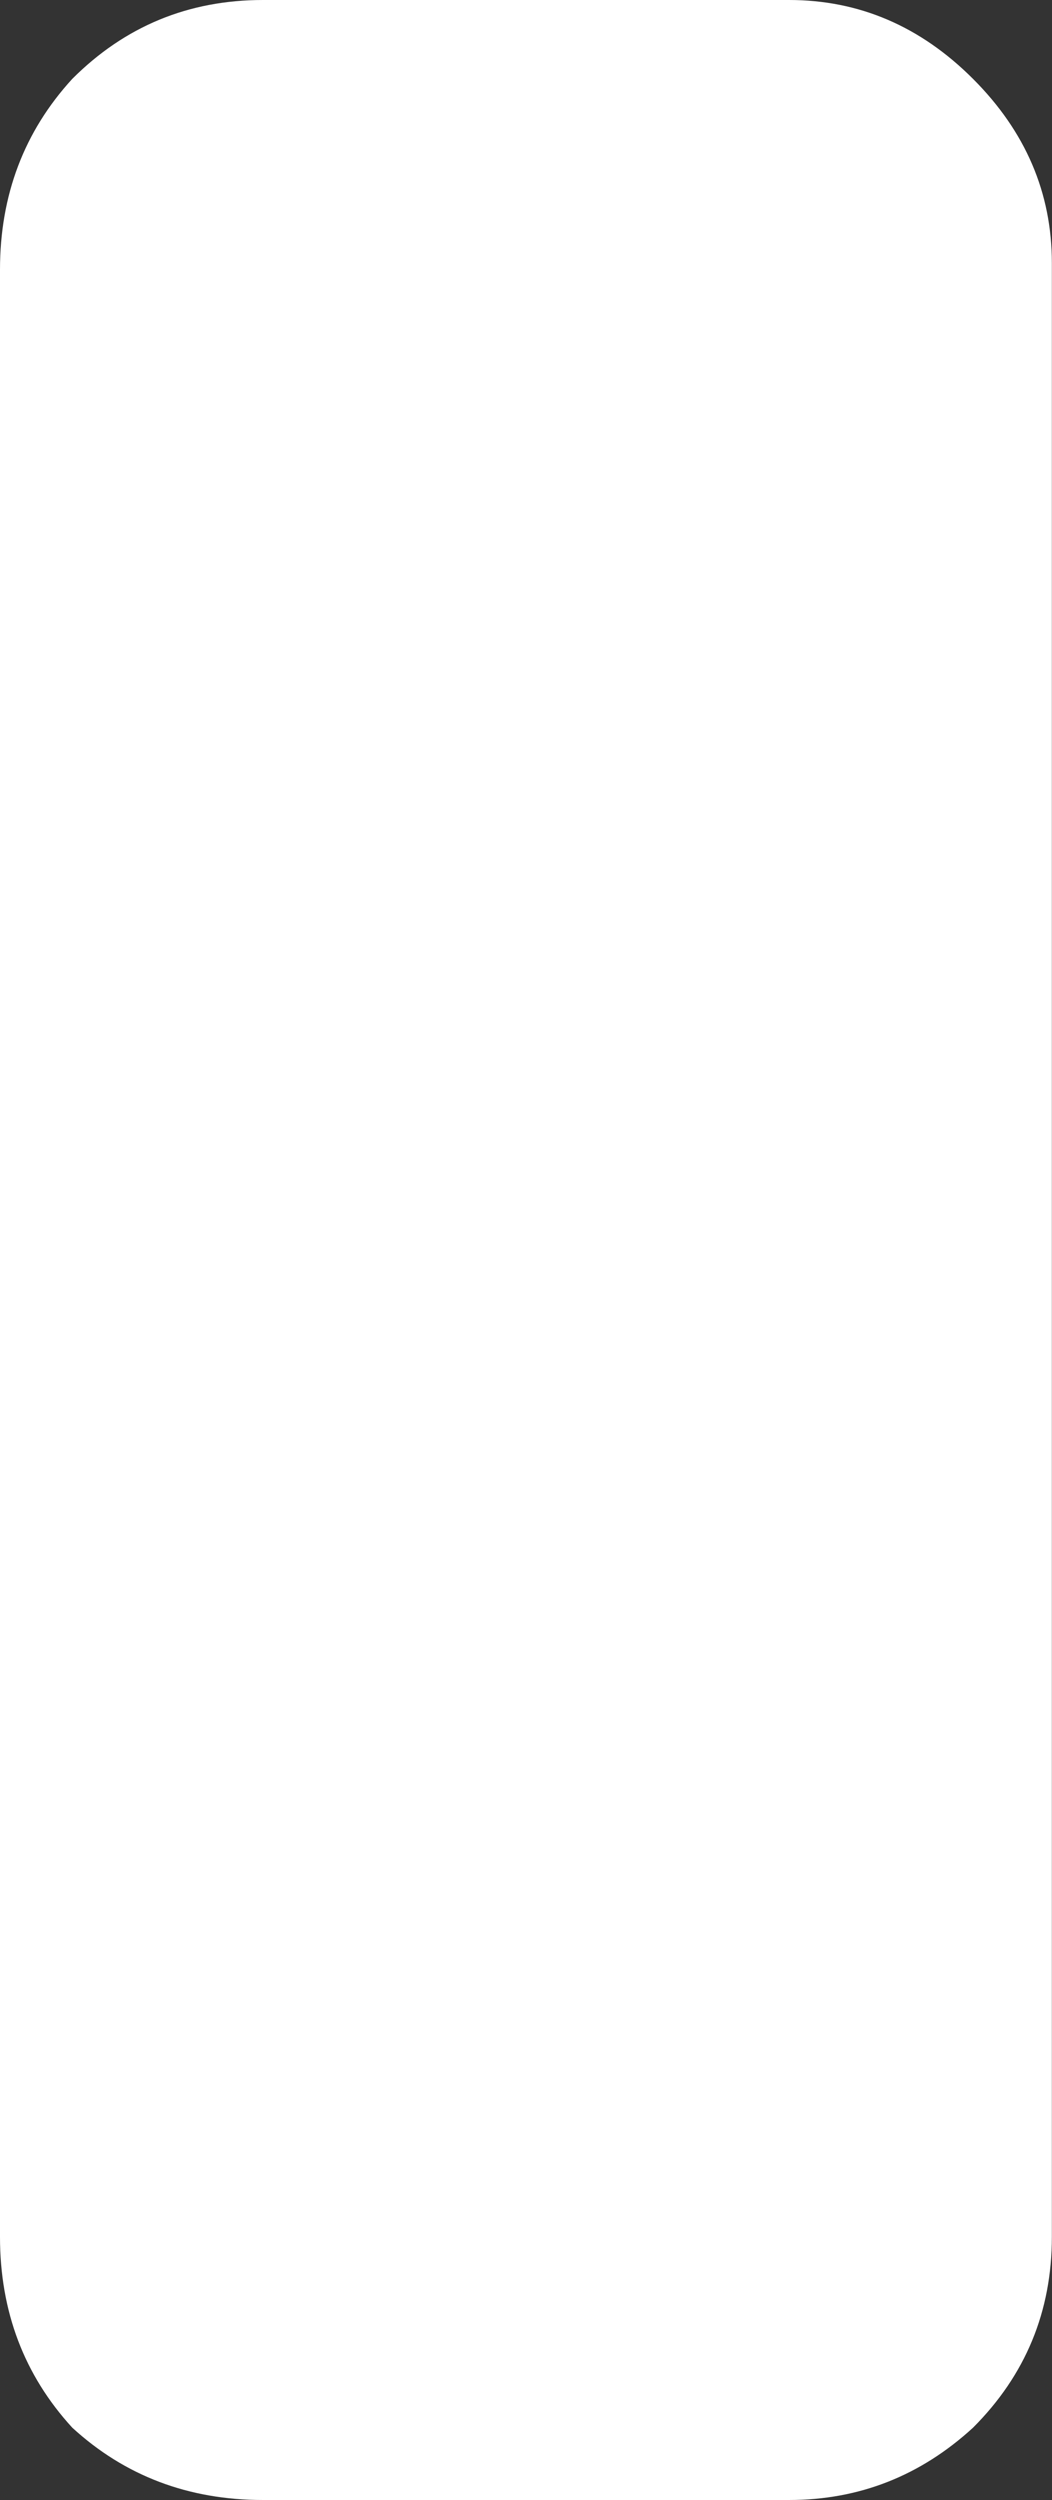 <?xml version="1.0" encoding="UTF-8"?>
<svg id="Layer_2" data-name="Layer 2" xmlns="http://www.w3.org/2000/svg" viewBox="0 0 73.8 175.27">
  <rect x="0" y="0" width="73.8" height="175.27" fill="#333333" stroke="none"/>
  <defs>
    <style>
      .cls-1 {
        fill: #fff;
        stroke-width: 0px;
      }
    </style>
  </defs>
  <g id="Layer_1-2" data-name="Layer 1">
    <path class="cls-1" d="M68.26,5.53c3.69,3.69,5.53,7.99,5.53,12.91v138.37c0,5.23-1.84,9.69-5.53,13.38-3.69,3.38-7.99,5.07-12.91,5.07H18.45c-5.23,0-9.69-1.69-13.38-5.07-3.38-3.69-5.07-8.15-5.07-13.38V18.91c0-5.23,1.69-9.69,5.07-13.38C8.76,1.84,13.22,0,18.45,0h36.9c4.92,0,9.22,1.84,12.91,5.53"/>
  </g>
</svg>